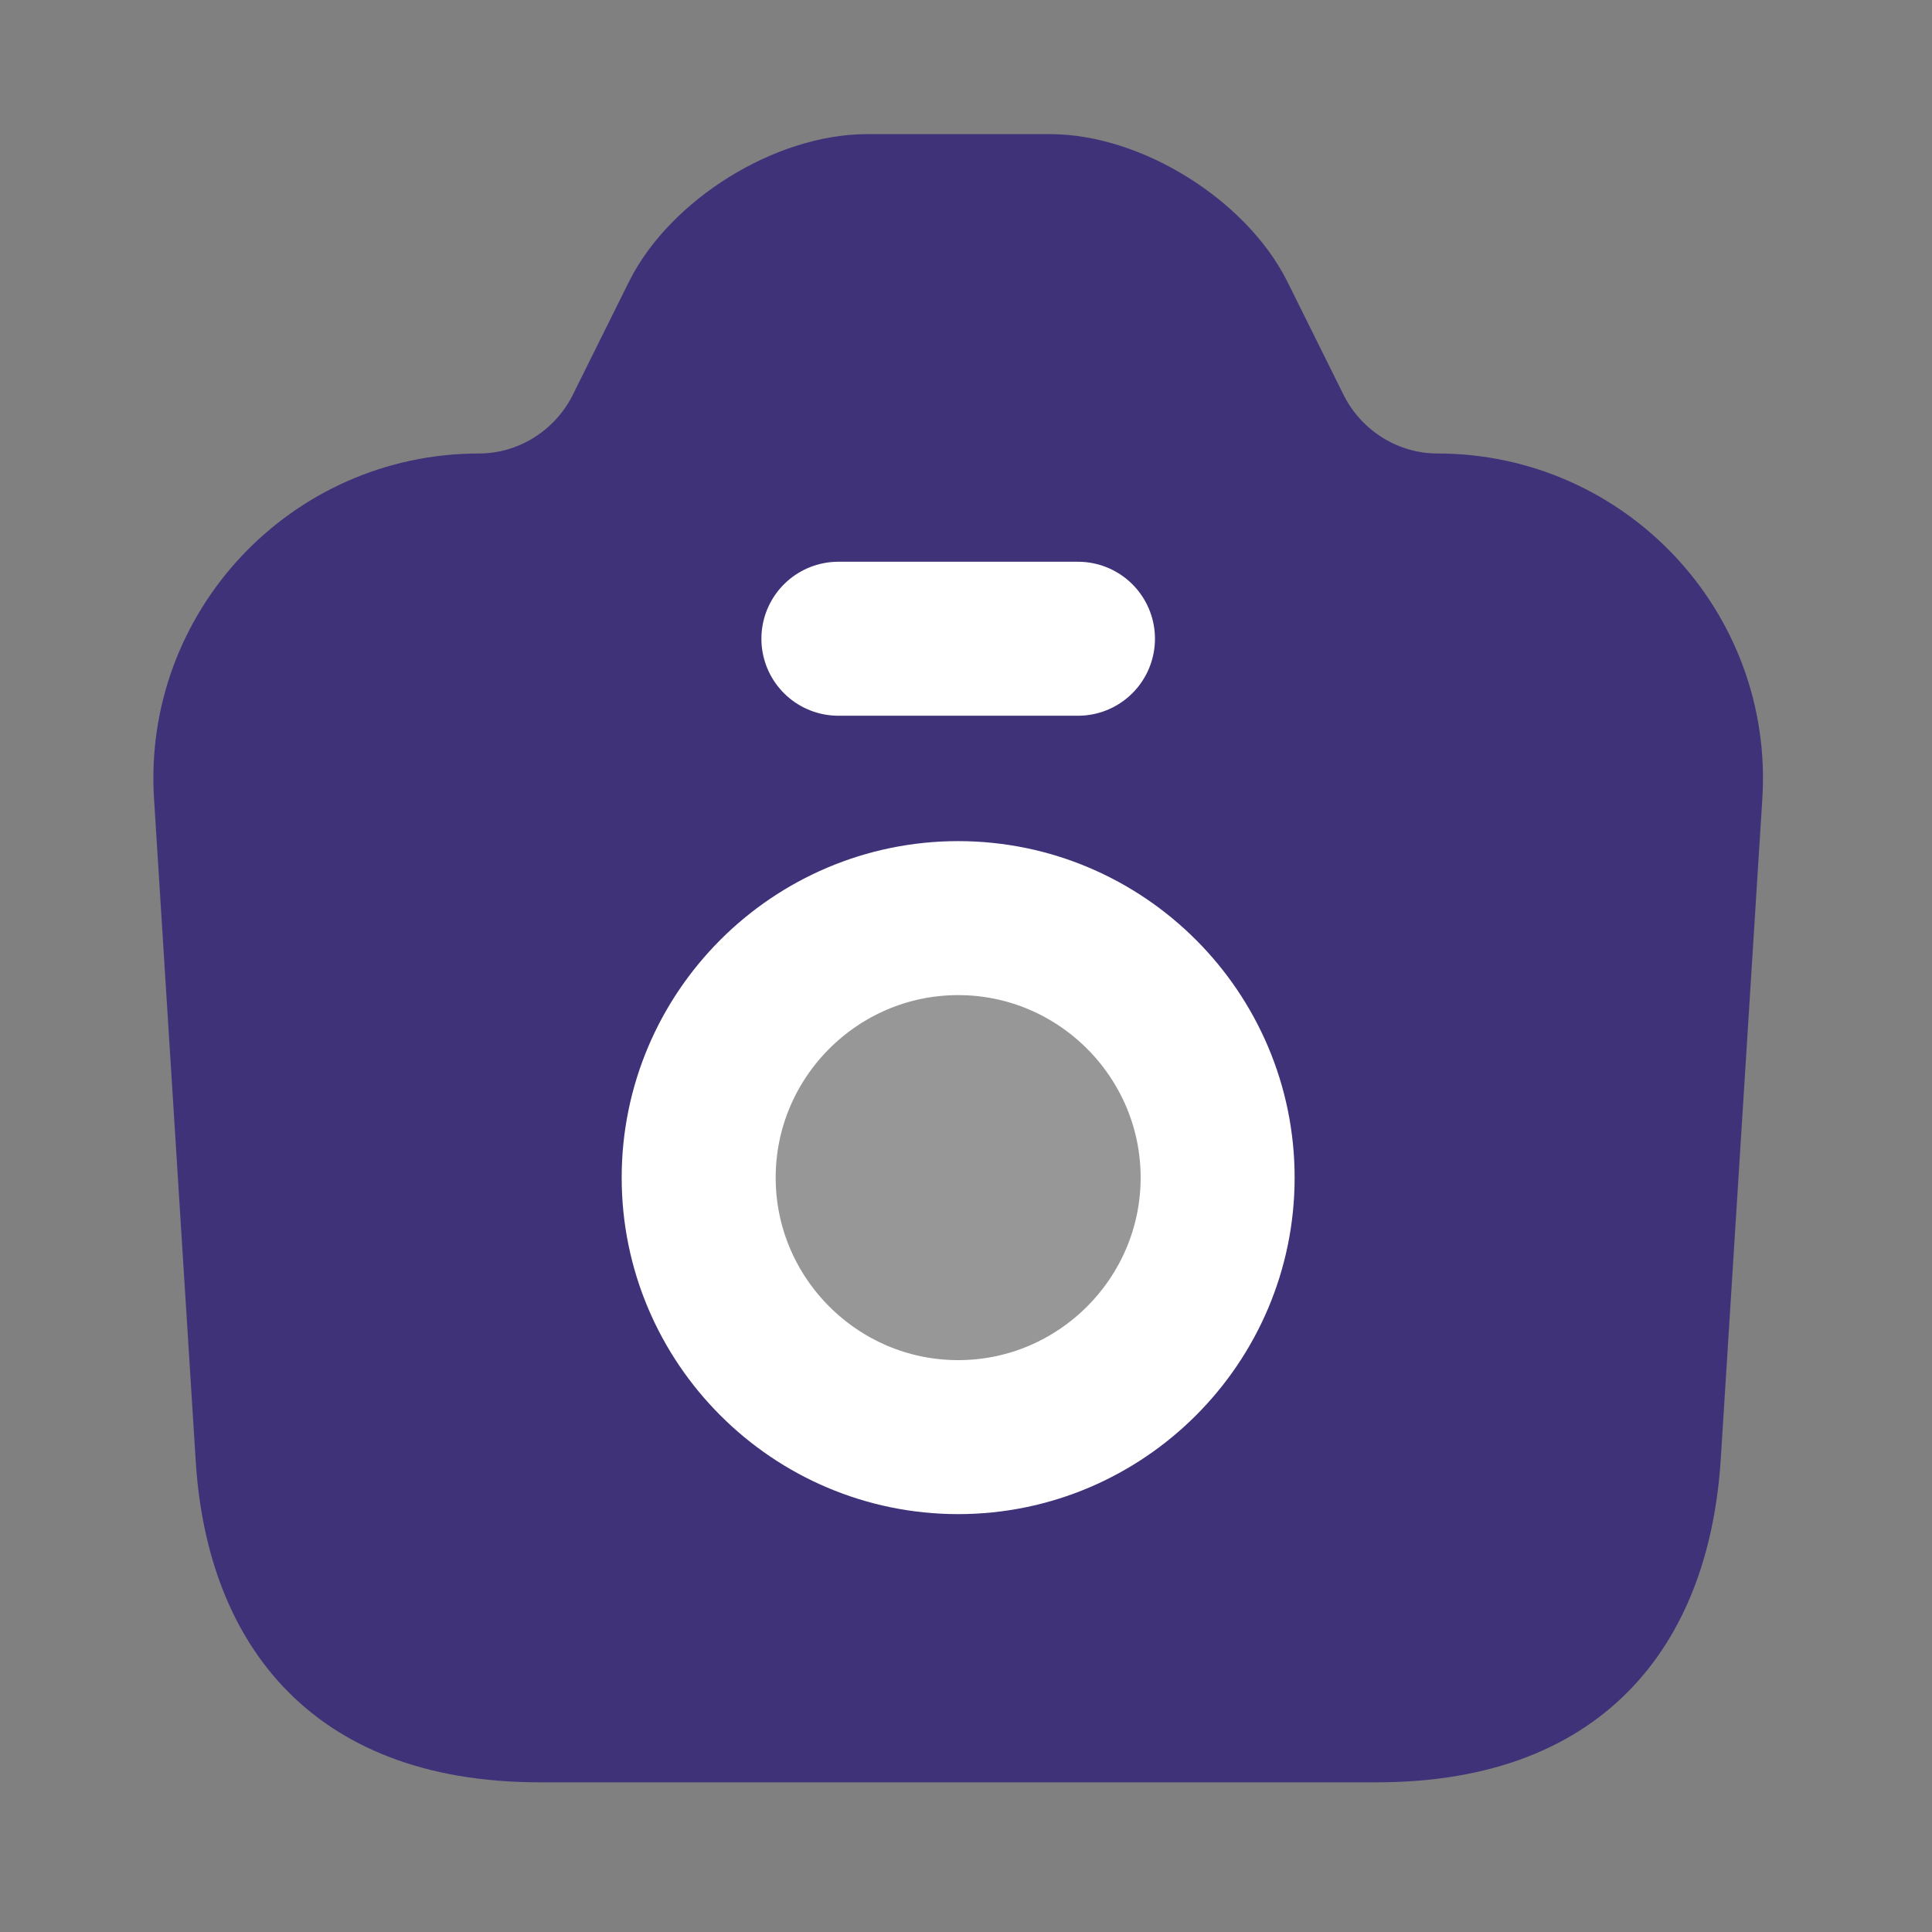 <svg width="41" height="41" viewBox="0 0 41 41" fill="none" xmlns="http://www.w3.org/2000/svg">
<rect x="0" y="0" width="41" height="41" fill="#808080" stroke="none"/>
<path d="M11.455 37.279H29.213C33.89 37.279 35.754 34.416 35.974 30.925L36.855 16.929C37.092 13.269 34.178 10.168 30.501 10.168C29.467 10.168 28.518 9.575 28.044 8.66L26.824 6.203C26.044 4.661 24.011 3.391 22.283 3.391H18.402C16.657 3.391 14.624 4.661 13.844 6.203L12.624 8.66C12.15 9.575 11.201 10.168 10.167 10.168C6.49 10.168 3.576 13.269 3.813 16.929L4.694 30.925C4.898 34.416 6.778 37.279 11.455 37.279Z" fill="#403279" stroke="#403279" stroke-width="1.089" stroke-linecap="round" stroke-linejoin="round"/>
<path d="M17.792 13.555H22.876H17.792Z" fill="#403279"/>
<path d="M17.792 13.555H22.876" stroke="white" stroke-width="3.268" stroke-linecap="round" stroke-linejoin="round"/>
<path d="M20.334 30.498C23.367 30.498 25.84 28.024 25.84 24.991C25.84 21.958 23.367 19.484 20.334 19.484C17.3 19.484 14.827 21.958 14.827 24.991C14.827 28.024 17.3 30.498 20.334 30.498Z" fill="#979797" stroke="white" stroke-width="3.268" stroke-linecap="round" stroke-linejoin="round"/>
</svg>
